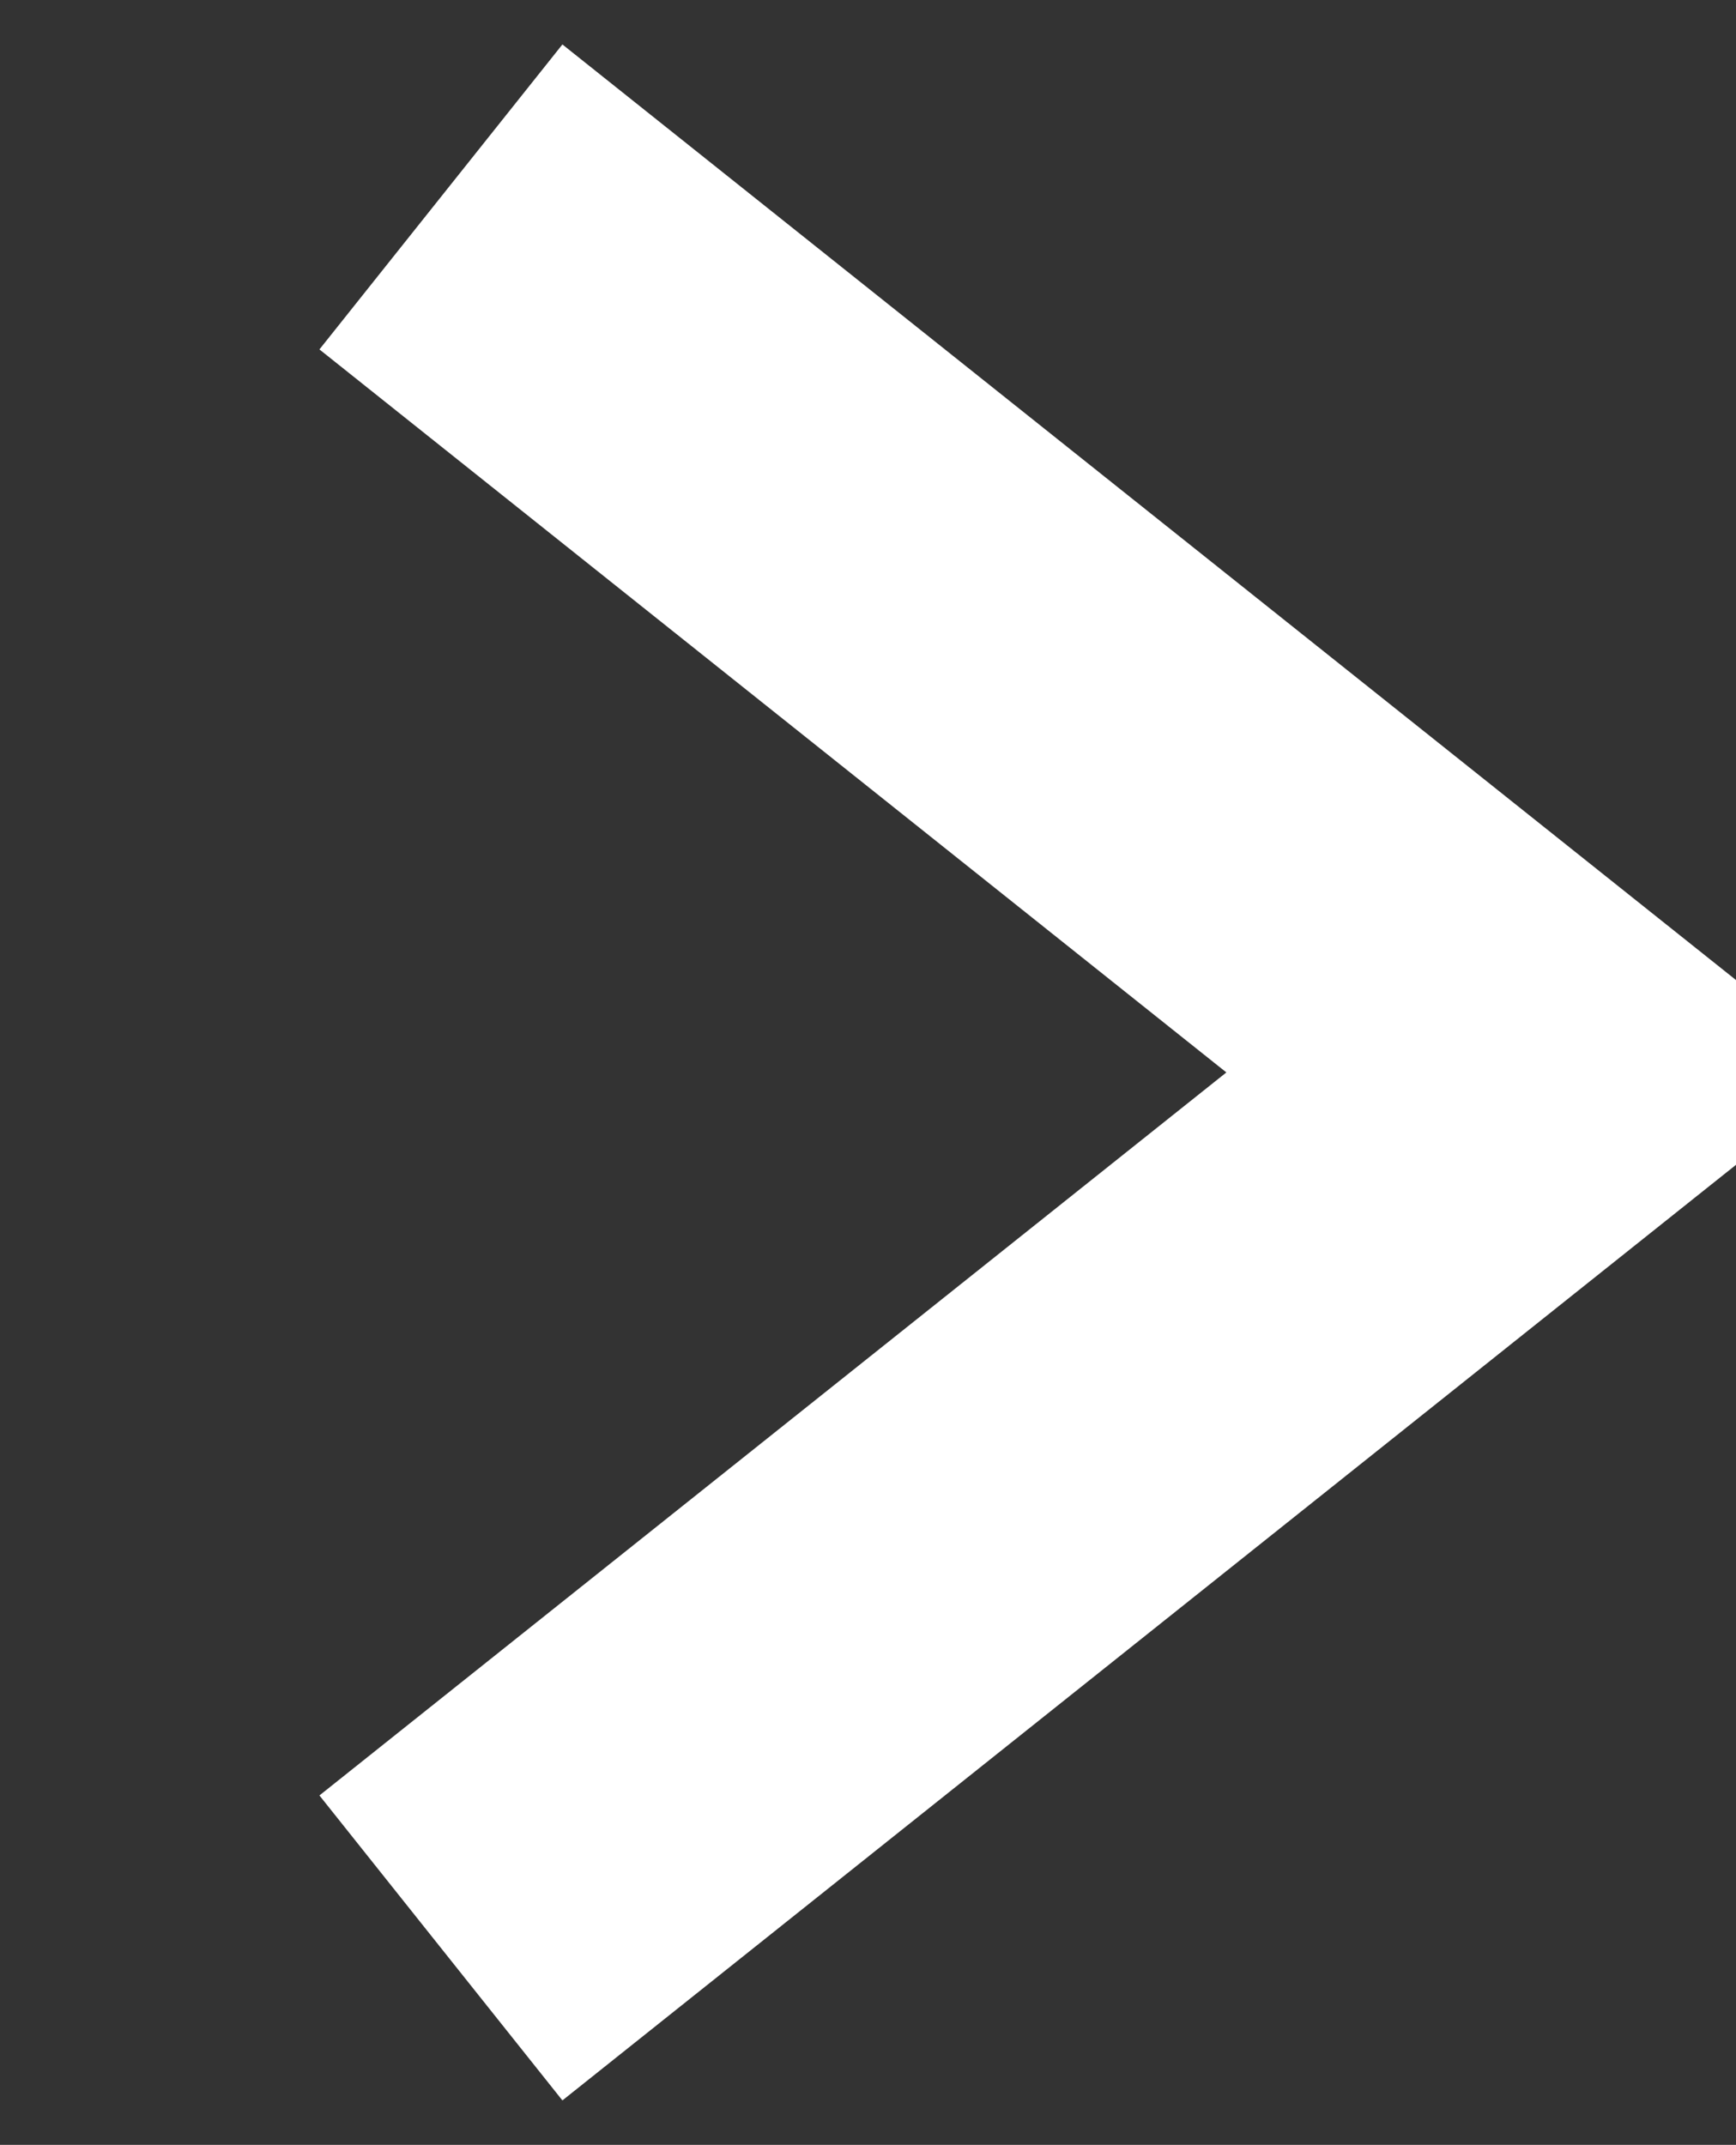 <svg xmlns="http://www.w3.org/2000/svg" width="8.906" height="11" viewBox="0 0 8.906 11">
  <rect x="0" y="0" width="8.906" height="11" fill="#333333" stroke="none"/>
  <defs>
    <style>
      .cls-1 {
        fill: none;
        stroke: #fff;
        stroke-width: 2px;
        fill-rule: evenodd;
      }
    </style>
  </defs>
  <path class="cls-1" d="M766.356,3646.01l5.634,4.49-5.634,4.49" transform="translate(-764.094 -3645)"/>
</svg>
